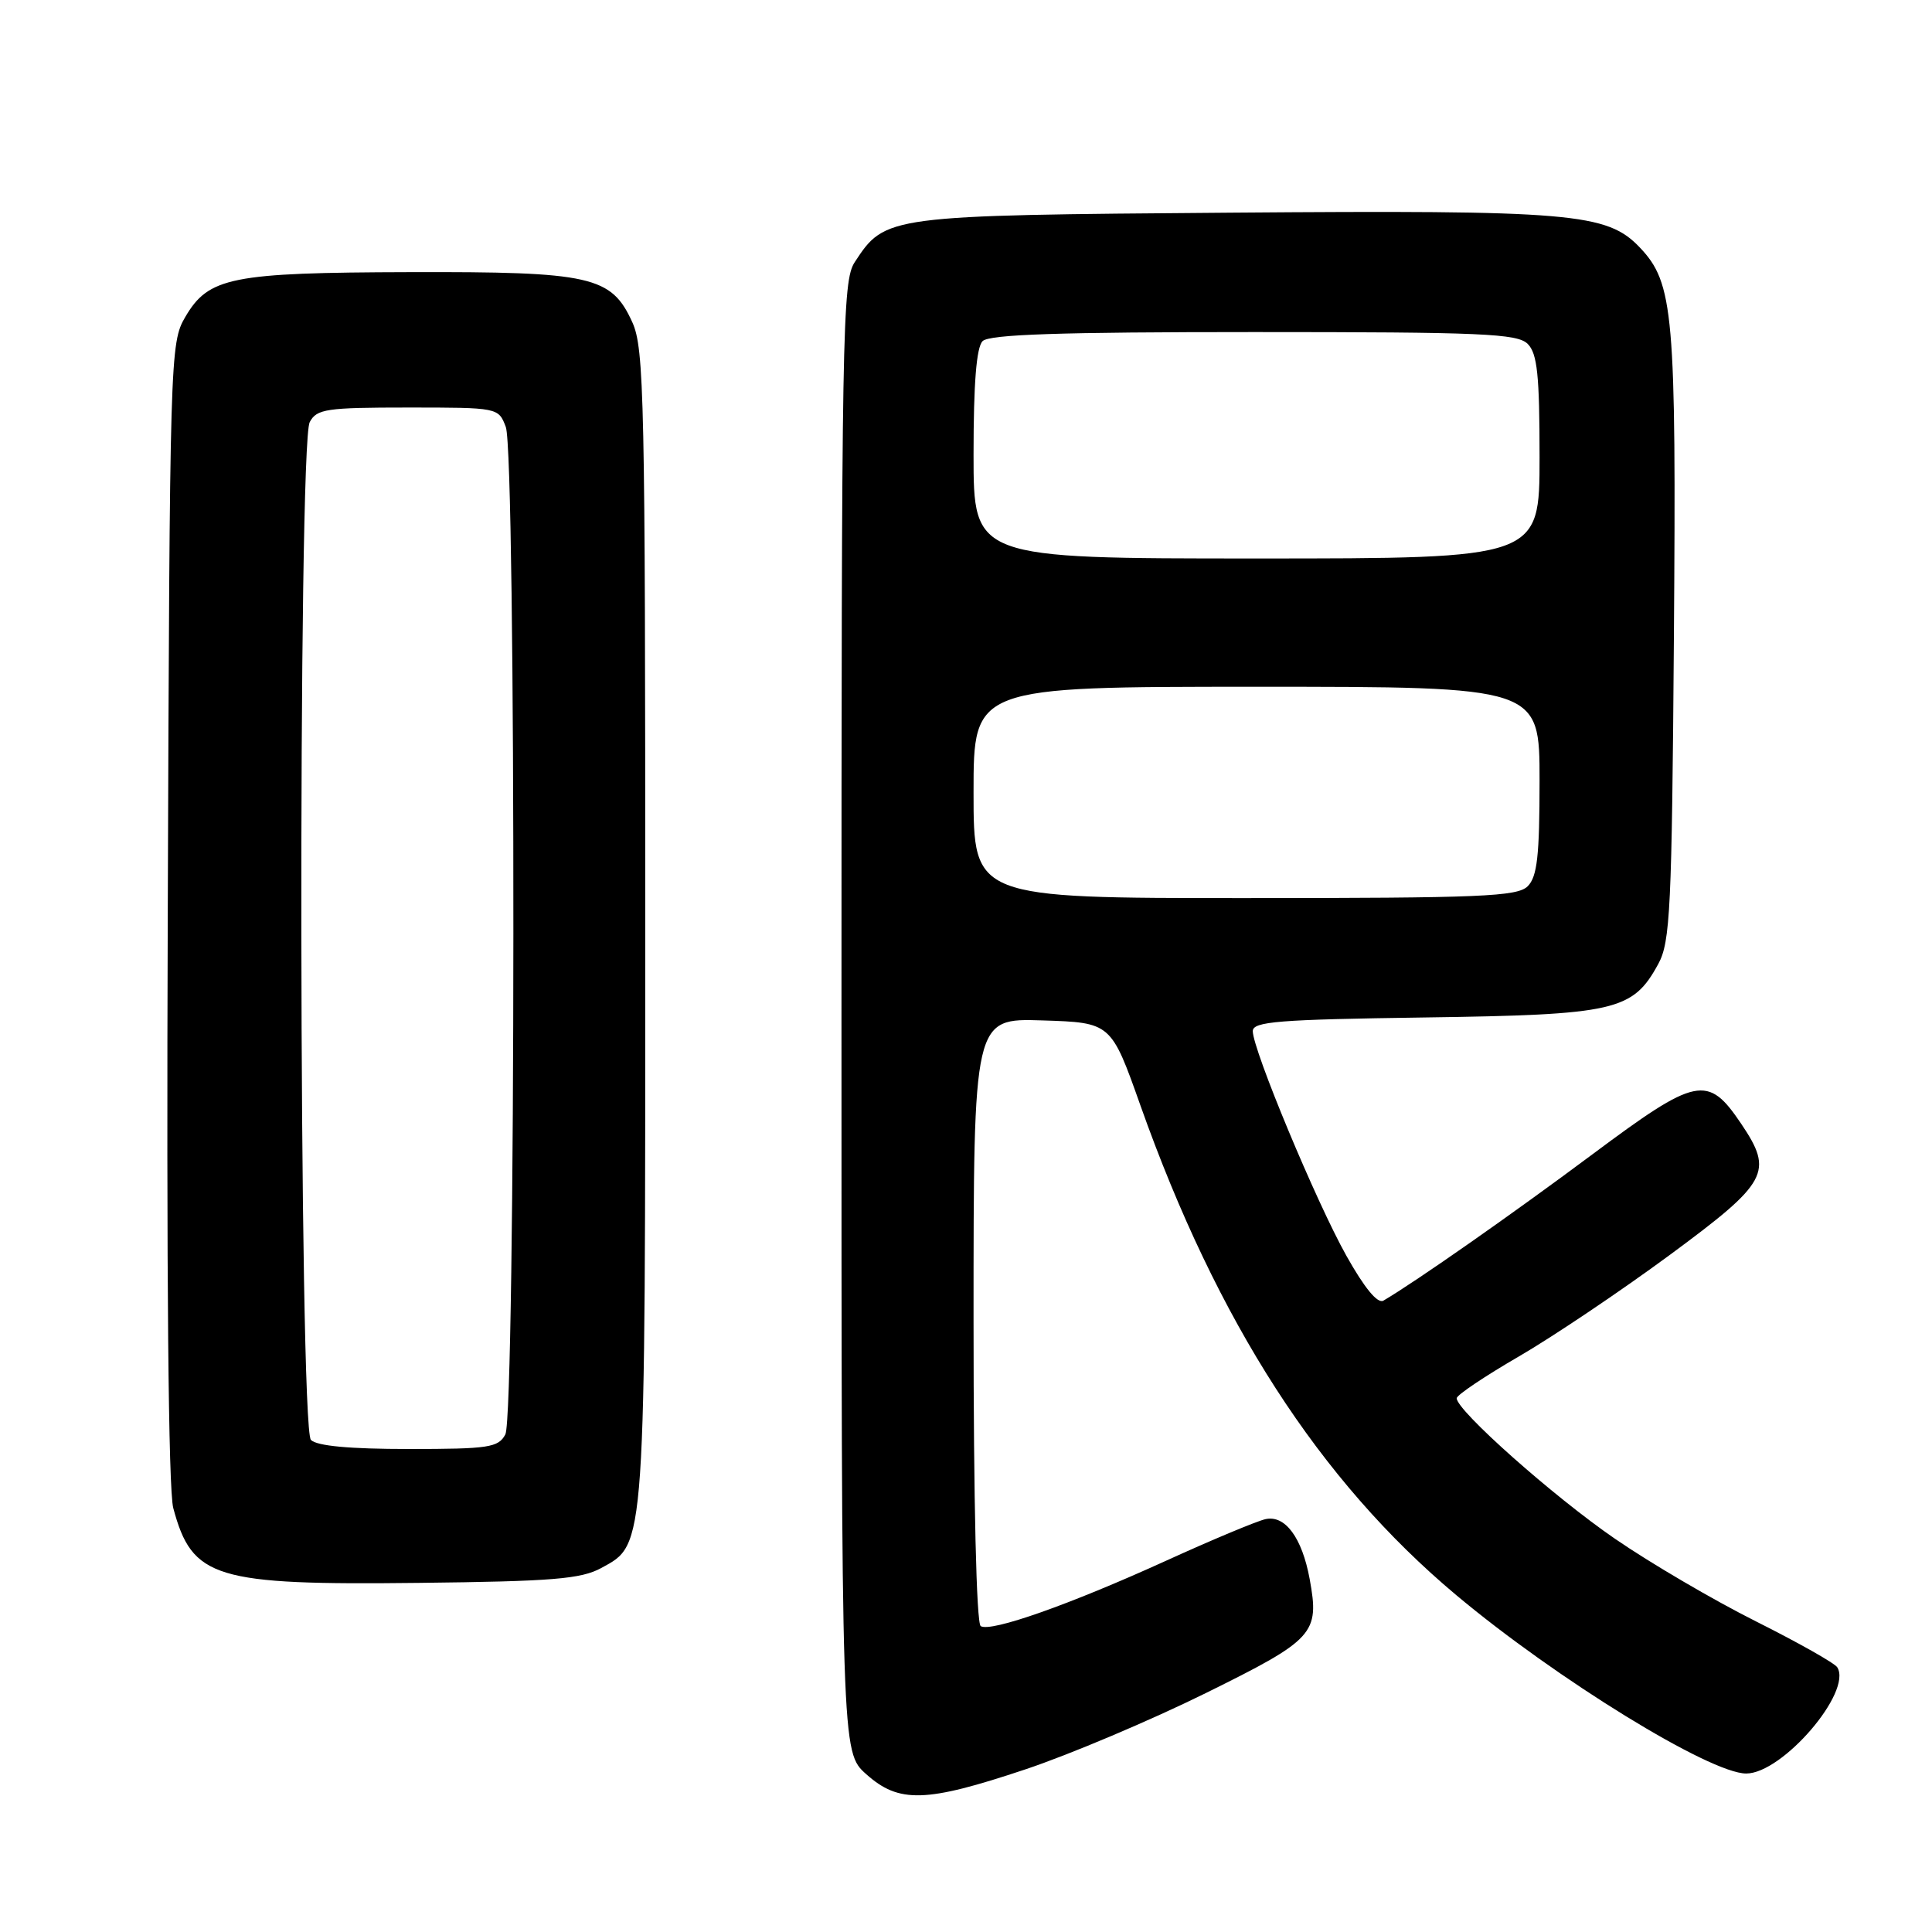 <?xml version="1.0" encoding="UTF-8" standalone="no"?>
<!DOCTYPE svg PUBLIC "-//W3C//DTD SVG 1.1//EN" "http://www.w3.org/Graphics/SVG/1.1/DTD/svg11.dtd" >
<svg xmlns="http://www.w3.org/2000/svg" xmlns:xlink="http://www.w3.org/1999/xlink" version="1.1" viewBox="0 0 256 256">
 <g >
 <path fill="currentColor"
d=" M 135.87 234.45 C 141.72 232.50 152.47 227.95 159.76 224.35 C 174.17 217.23 174.86 216.47 173.54 209.24 C 172.53 203.74 170.28 200.70 167.66 201.30 C 166.47 201.58 160.55 204.05 154.50 206.81 C 141.69 212.64 131.30 216.30 129.95 215.47 C 129.38 215.11 129.00 199.05 129.00 174.90 C 129.00 134.92 129.00 134.92 138.11 135.21 C 147.22 135.50 147.22 135.50 151.12 146.50 C 161.30 175.18 174.83 196.17 192.96 211.36 C 206.22 222.47 226.58 235.00 231.38 235.00 C 236.19 235.00 245.47 224.19 243.45 220.93 C 243.12 220.38 238.27 217.65 232.67 214.84 C 227.08 212.04 218.68 207.12 214.00 203.90 C 205.83 198.29 192.98 186.87 193.02 185.27 C 193.03 184.85 196.75 182.35 201.27 179.73 C 205.80 177.10 214.79 171.05 221.25 166.29 C 234.31 156.65 235.04 155.32 230.72 148.91 C 226.29 142.34 224.85 142.63 210.97 152.98 C 200.42 160.85 187.59 169.83 183.31 172.34 C 182.54 172.79 180.80 170.67 178.40 166.39 C 174.39 159.23 166.00 139.08 166.00 136.63 C 166.00 135.36 169.39 135.09 188.75 134.82 C 214.07 134.46 216.34 133.95 219.73 127.73 C 221.32 124.82 221.53 120.50 221.80 84.50 C 222.12 41.50 221.77 37.51 217.28 32.79 C 212.93 28.22 208.33 27.83 163.00 28.18 C 117.47 28.53 117.31 28.55 113.26 34.73 C 111.61 37.24 111.50 43.53 111.50 134.79 C 111.50 232.16 111.50 232.16 114.77 235.08 C 119.12 238.97 122.66 238.87 135.87 234.45 Z  M 79.67 207.77 C 85.60 204.52 85.50 205.94 85.50 122.50 C 85.50 52.87 85.36 46.18 83.79 42.71 C 81.01 36.59 78.37 35.99 54.28 36.06 C 30.65 36.12 27.64 36.72 24.55 42.00 C 22.54 45.43 22.49 46.96 22.23 120.80 C 22.05 168.95 22.31 197.45 22.96 199.83 C 25.46 209.15 28.45 210.05 55.50 209.74 C 73.22 209.54 76.99 209.23 79.67 207.77 Z  M 129.00 105.00 C 129.00 91.00 129.00 91.00 166.50 91.00 C 204.00 91.00 204.00 91.00 204.00 103.43 C 204.00 113.39 203.69 116.17 202.43 117.43 C 201.06 118.80 196.26 119.00 164.93 119.00 C 129.00 119.00 129.00 119.00 129.00 105.00 Z  M 129.00 60.20 C 129.00 50.80 129.38 46.02 130.20 45.20 C 131.09 44.31 140.45 44.00 166.13 44.00 C 196.37 44.00 201.06 44.20 202.43 45.57 C 203.70 46.84 204.00 49.70 204.00 60.57 C 204.00 74.00 204.00 74.00 166.50 74.00 C 129.00 74.00 129.00 74.00 129.00 60.20 Z  M 41.20 190.80 C 39.61 189.21 39.46 58.89 41.04 55.93 C 41.97 54.19 43.23 54.00 54.06 54.00 C 66.01 54.00 66.05 54.01 67.02 56.57 C 68.40 60.17 68.34 187.50 66.96 190.07 C 66.03 191.81 64.77 192.00 54.16 192.00 C 46.35 192.00 42.00 191.60 41.20 190.80 Z "/>
</g>
</svg>
